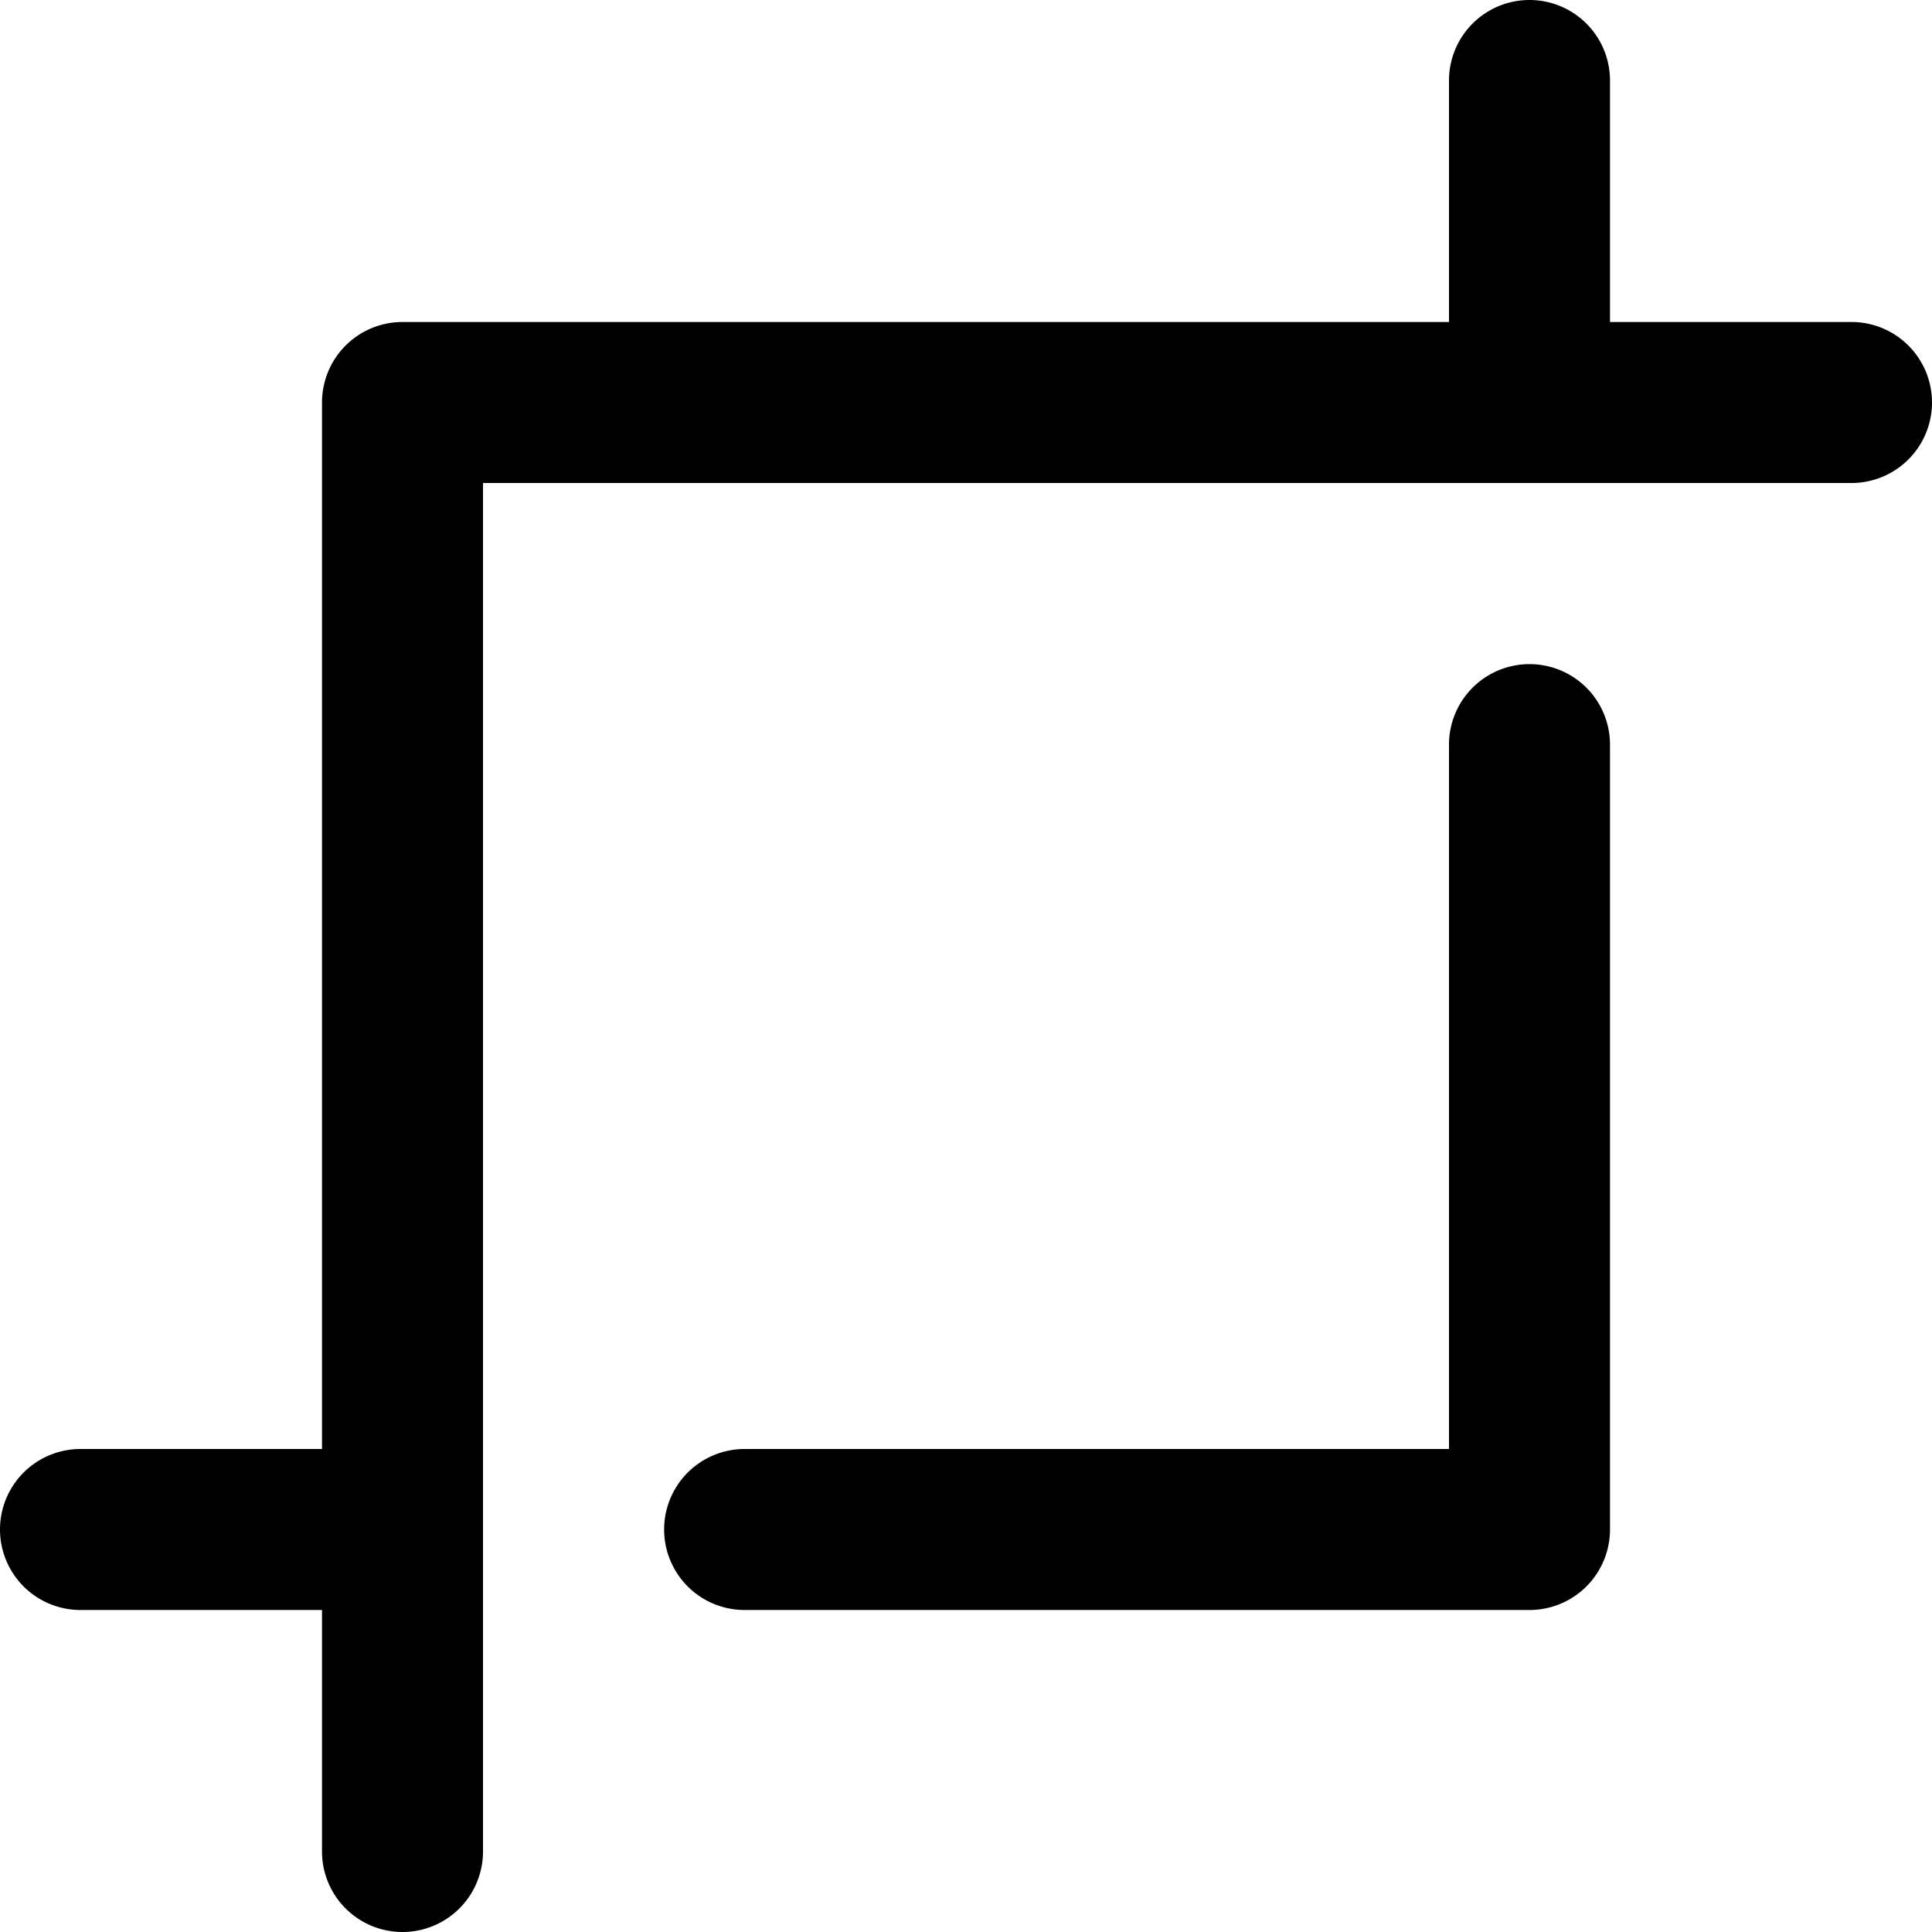 <svg id="ico-crop-24" xmlns="http://www.w3.org/2000/svg" width="24" height="24" viewBox="0 0 24 24"><path d="M24,5a1,1,0,0,1-1,1H6V23a1,1,0,0,1-2,0V20H1a1,1,0,0,1,0-2H4V5A1,1,0,0,1,5,4H18V1a1,1,0,0,1,2,0V4h3A1,1,0,0,1,24,5ZM19,8.25a1,1,0,0,0-1,1V18H9.25a1,1,0,0,0,0,2H19a1,1,0,0,0,1-1V9.25A1,1,0,0,0,19,8.25Z"/></svg>